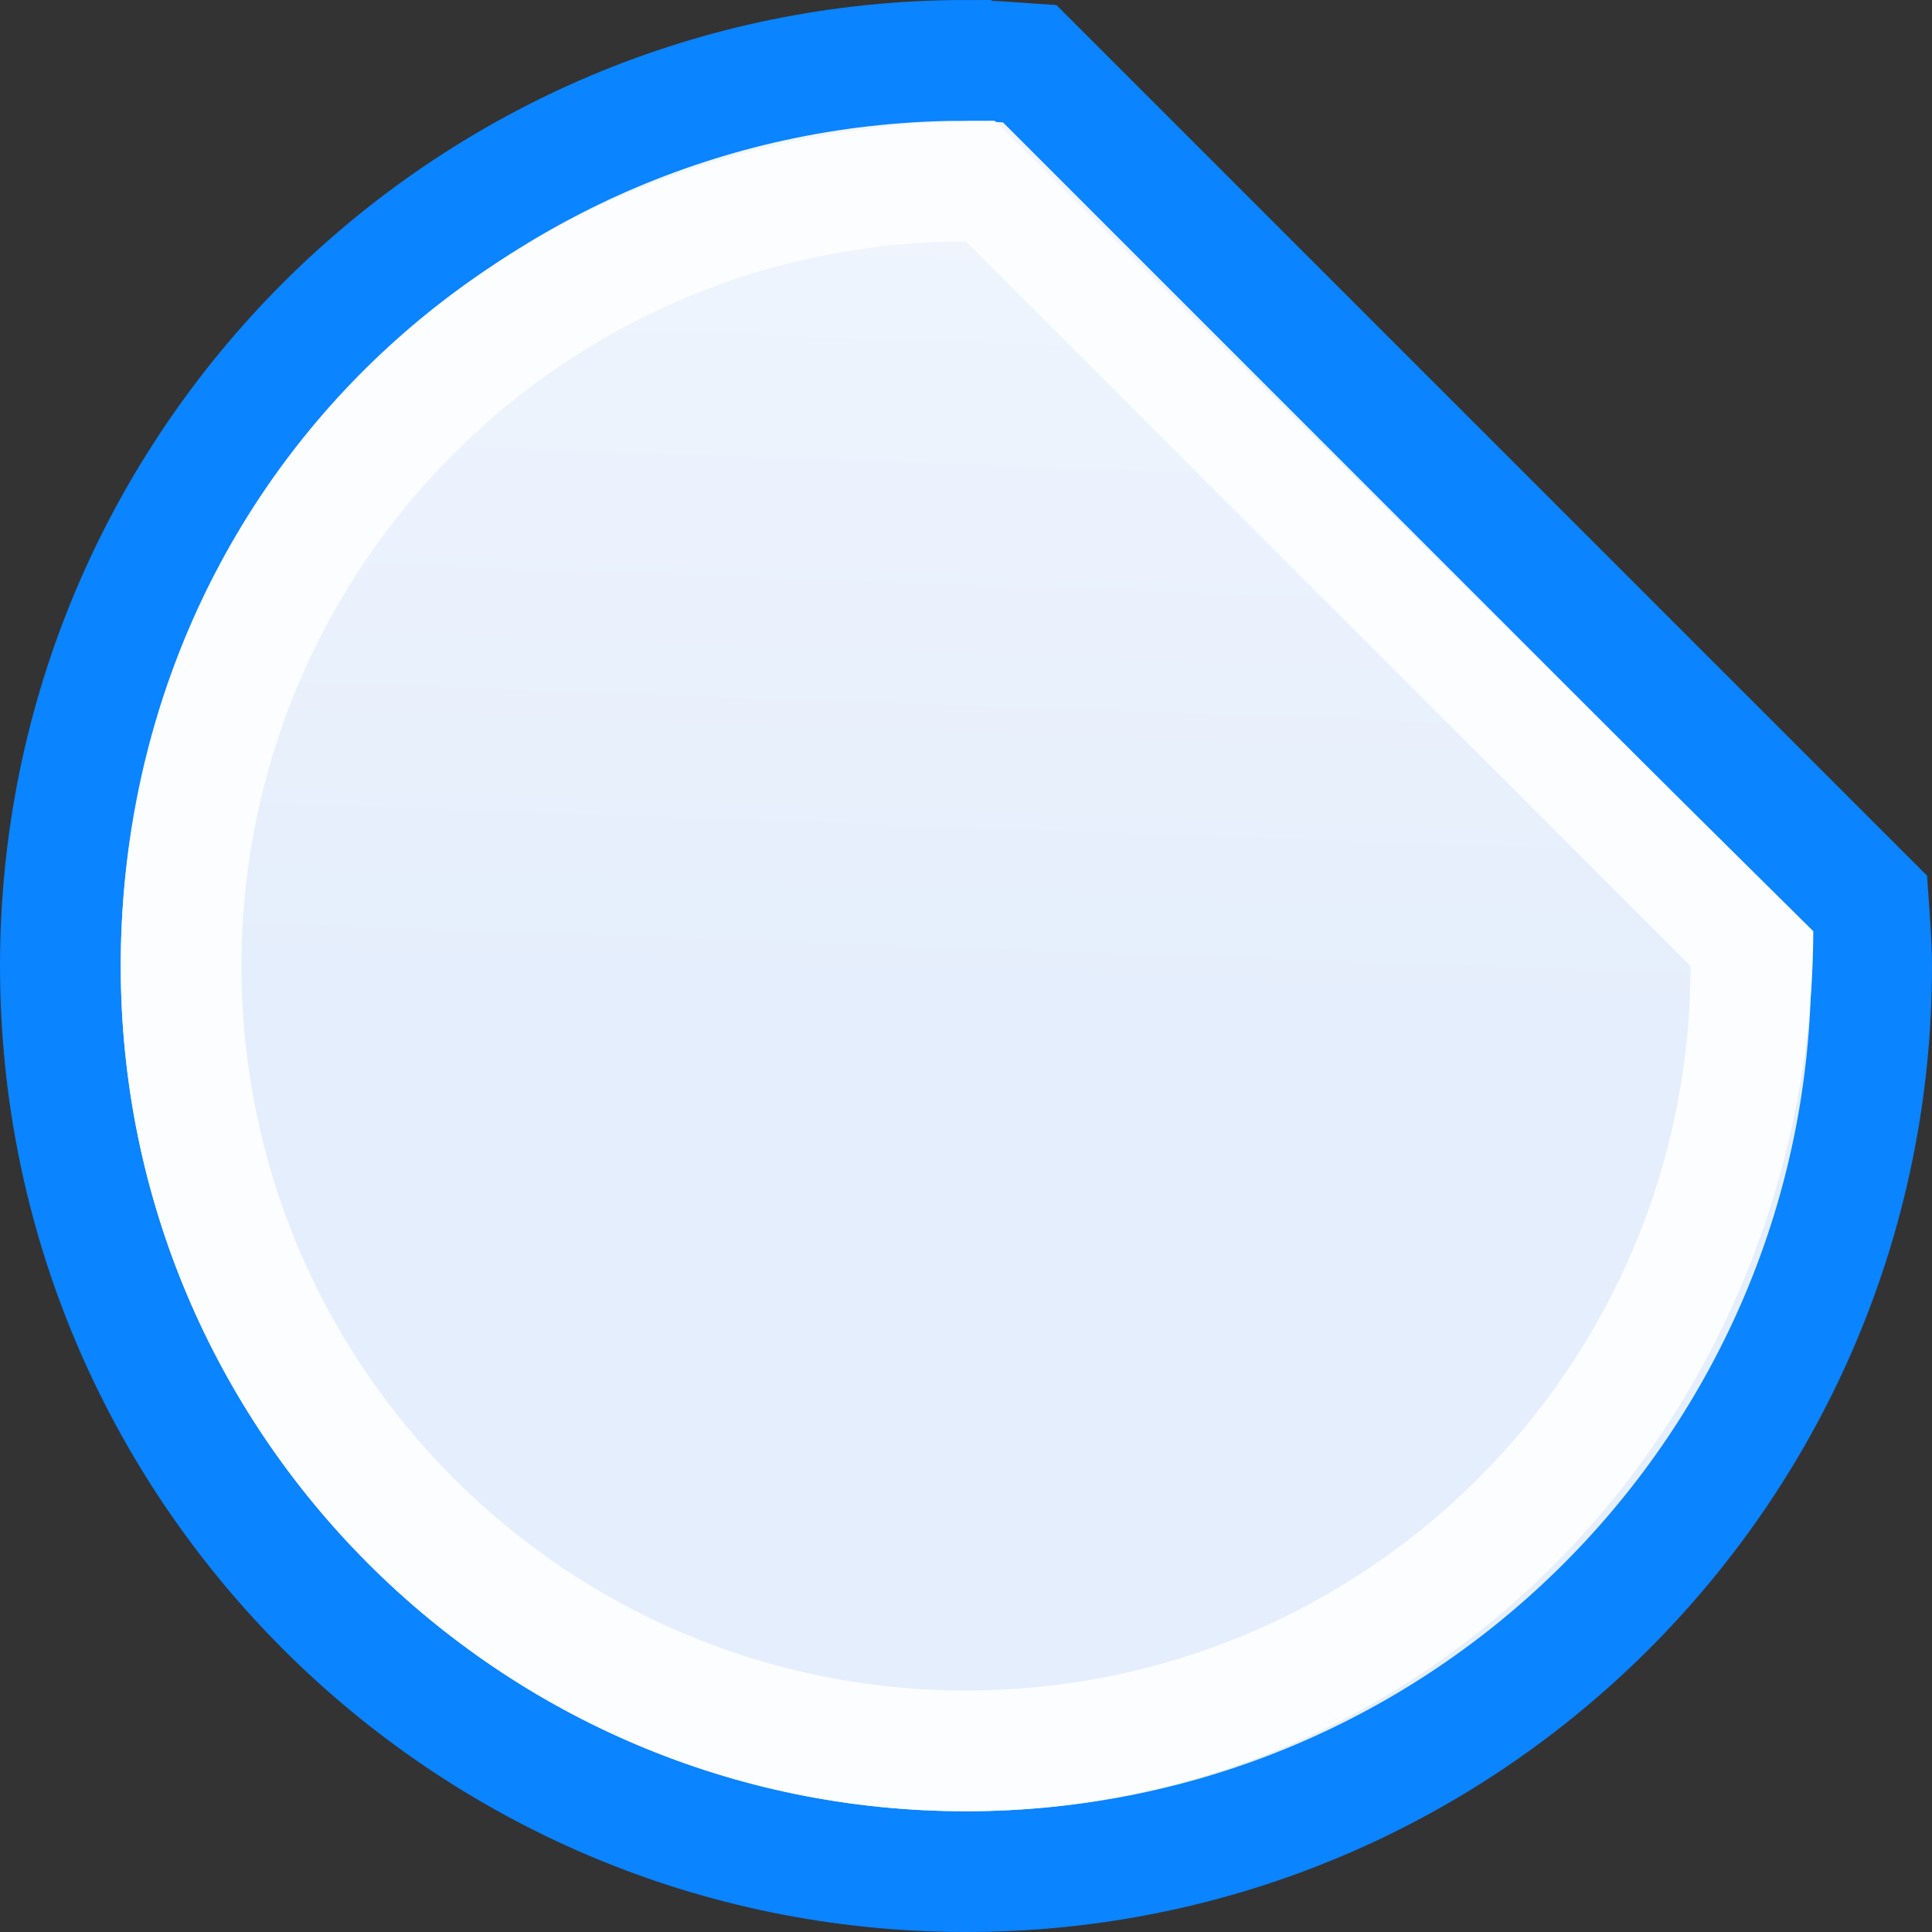 <?xml version="1.0" encoding="UTF-8" standalone="no"?>
<svg
   xmlns:dc="http://purl.org/dc/elements/1.1/"
   xmlns:cc="http://creativecommons.org/ns#"
   xmlns:rdf="http://www.w3.org/1999/02/22-rdf-syntax-ns#"
   xmlns:svg="http://www.w3.org/2000/svg"
   xmlns="http://www.w3.org/2000/svg"
   xmlns:xlink="http://www.w3.org/1999/xlink"
   xmlns:sodipodi="http://sodipodi.sourceforge.net/DTD/sodipodi-0.dtd"
   xmlns:inkscape="http://www.inkscape.org/namespaces/inkscape"
   viewBox="0 0 16 16"
   version="1.1"
   id="svg8"
   sodipodi:docname="sc_circlecut.svg"
   inkscape:version="0.92.3 (2405546, 2018-03-11)"><rect x="0" y="0" width="16" height="16" fill="#333333" stroke="none"/>
<defs
   id="defs12">
  <linearGradient
     gradientTransform="translate(-23.525,-8)"
     id="a"
     gradientUnits="userSpaceOnUse"
     x1="12"
     x2="12"
     y1="21.5"
     y2="2.5">
    <stop
       offset="0"
       stop-color="#e5eefc"
       id="stop2" />
    <stop
       offset="1"
       stop-color="#fcfdff"
       id="stop4" />
  </linearGradient>
  <linearGradient
     inkscape:collect="always"
     xlink:href="#a"
     id="linearGradient839"
     x1="1"
     y1="8"
     x2="15.017"
     y2="8"
     gradientUnits="userSpaceOnUse" />
  <linearGradient
     inkscape:collect="always"
     xlink:href="#a"
     id="linearGradient847"
     x1="8"
     y1="15.525"
     x2="8.527"
     y2="0.527"
     gradientUnits="userSpaceOnUse" />
</defs>
<sodipodi:namedview
   pagecolor="#ffffff"
   bordercolor="#666666"
   borderopacity="1"
   objecttolerance="10"
   gridtolerance="10"
   guidetolerance="10"
   inkscape:pageopacity="0"
   inkscape:pageshadow="2"
   inkscape:window-width="1366"
   inkscape:window-height="716"
   id="namedview10"
   showgrid="false"
   inkscape:zoom="10.429825"
   inkscape:cx="-1.057248"
   inkscape:cy="3.8719055"
   inkscape:window-x="-8"
   inkscape:window-y="-8"
   inkscape:window-maximized="1"
   inkscape:current-layer="svg8" />
/&gt;<path
   d="m8 .5c-4.142 0-7.5 3.358-7.5 7.5 0 4.142 3.358 7.5 7.5 7.5s7.5-3.358 7.5-7.5c0-.178-.015-.353-.027-.527l-6.945-6.945c-.175-.012-.349-.027-.527-.027z"
   fill="#fff"
   stroke="#8c8c8c"
   id="path2"
   style="fill-opacity:1;fill:url(#linearGradient847);stroke:#0a84ff;stroke-opacity:1" />
<path
   d="m8.237 1c-4.237 0-7.237 3.134-7.237 7 0 3.866 3.134 7 7 7 3.866 0 7-3.236 7.017-7.288zm-.237 1 6 6c0 3.314-2.686 6-6 6-3.314 0-6-2.686-6-6 0-3.314 2.686-6 6-6z"
   fill="#fff"
   id="path4"
   style="fill-opacity:1.0;fill:url(#linearGradient839)" />
<path
   d="m8 1 7 7v-7z"
   fill="none"
   id="path6" />
</svg>
